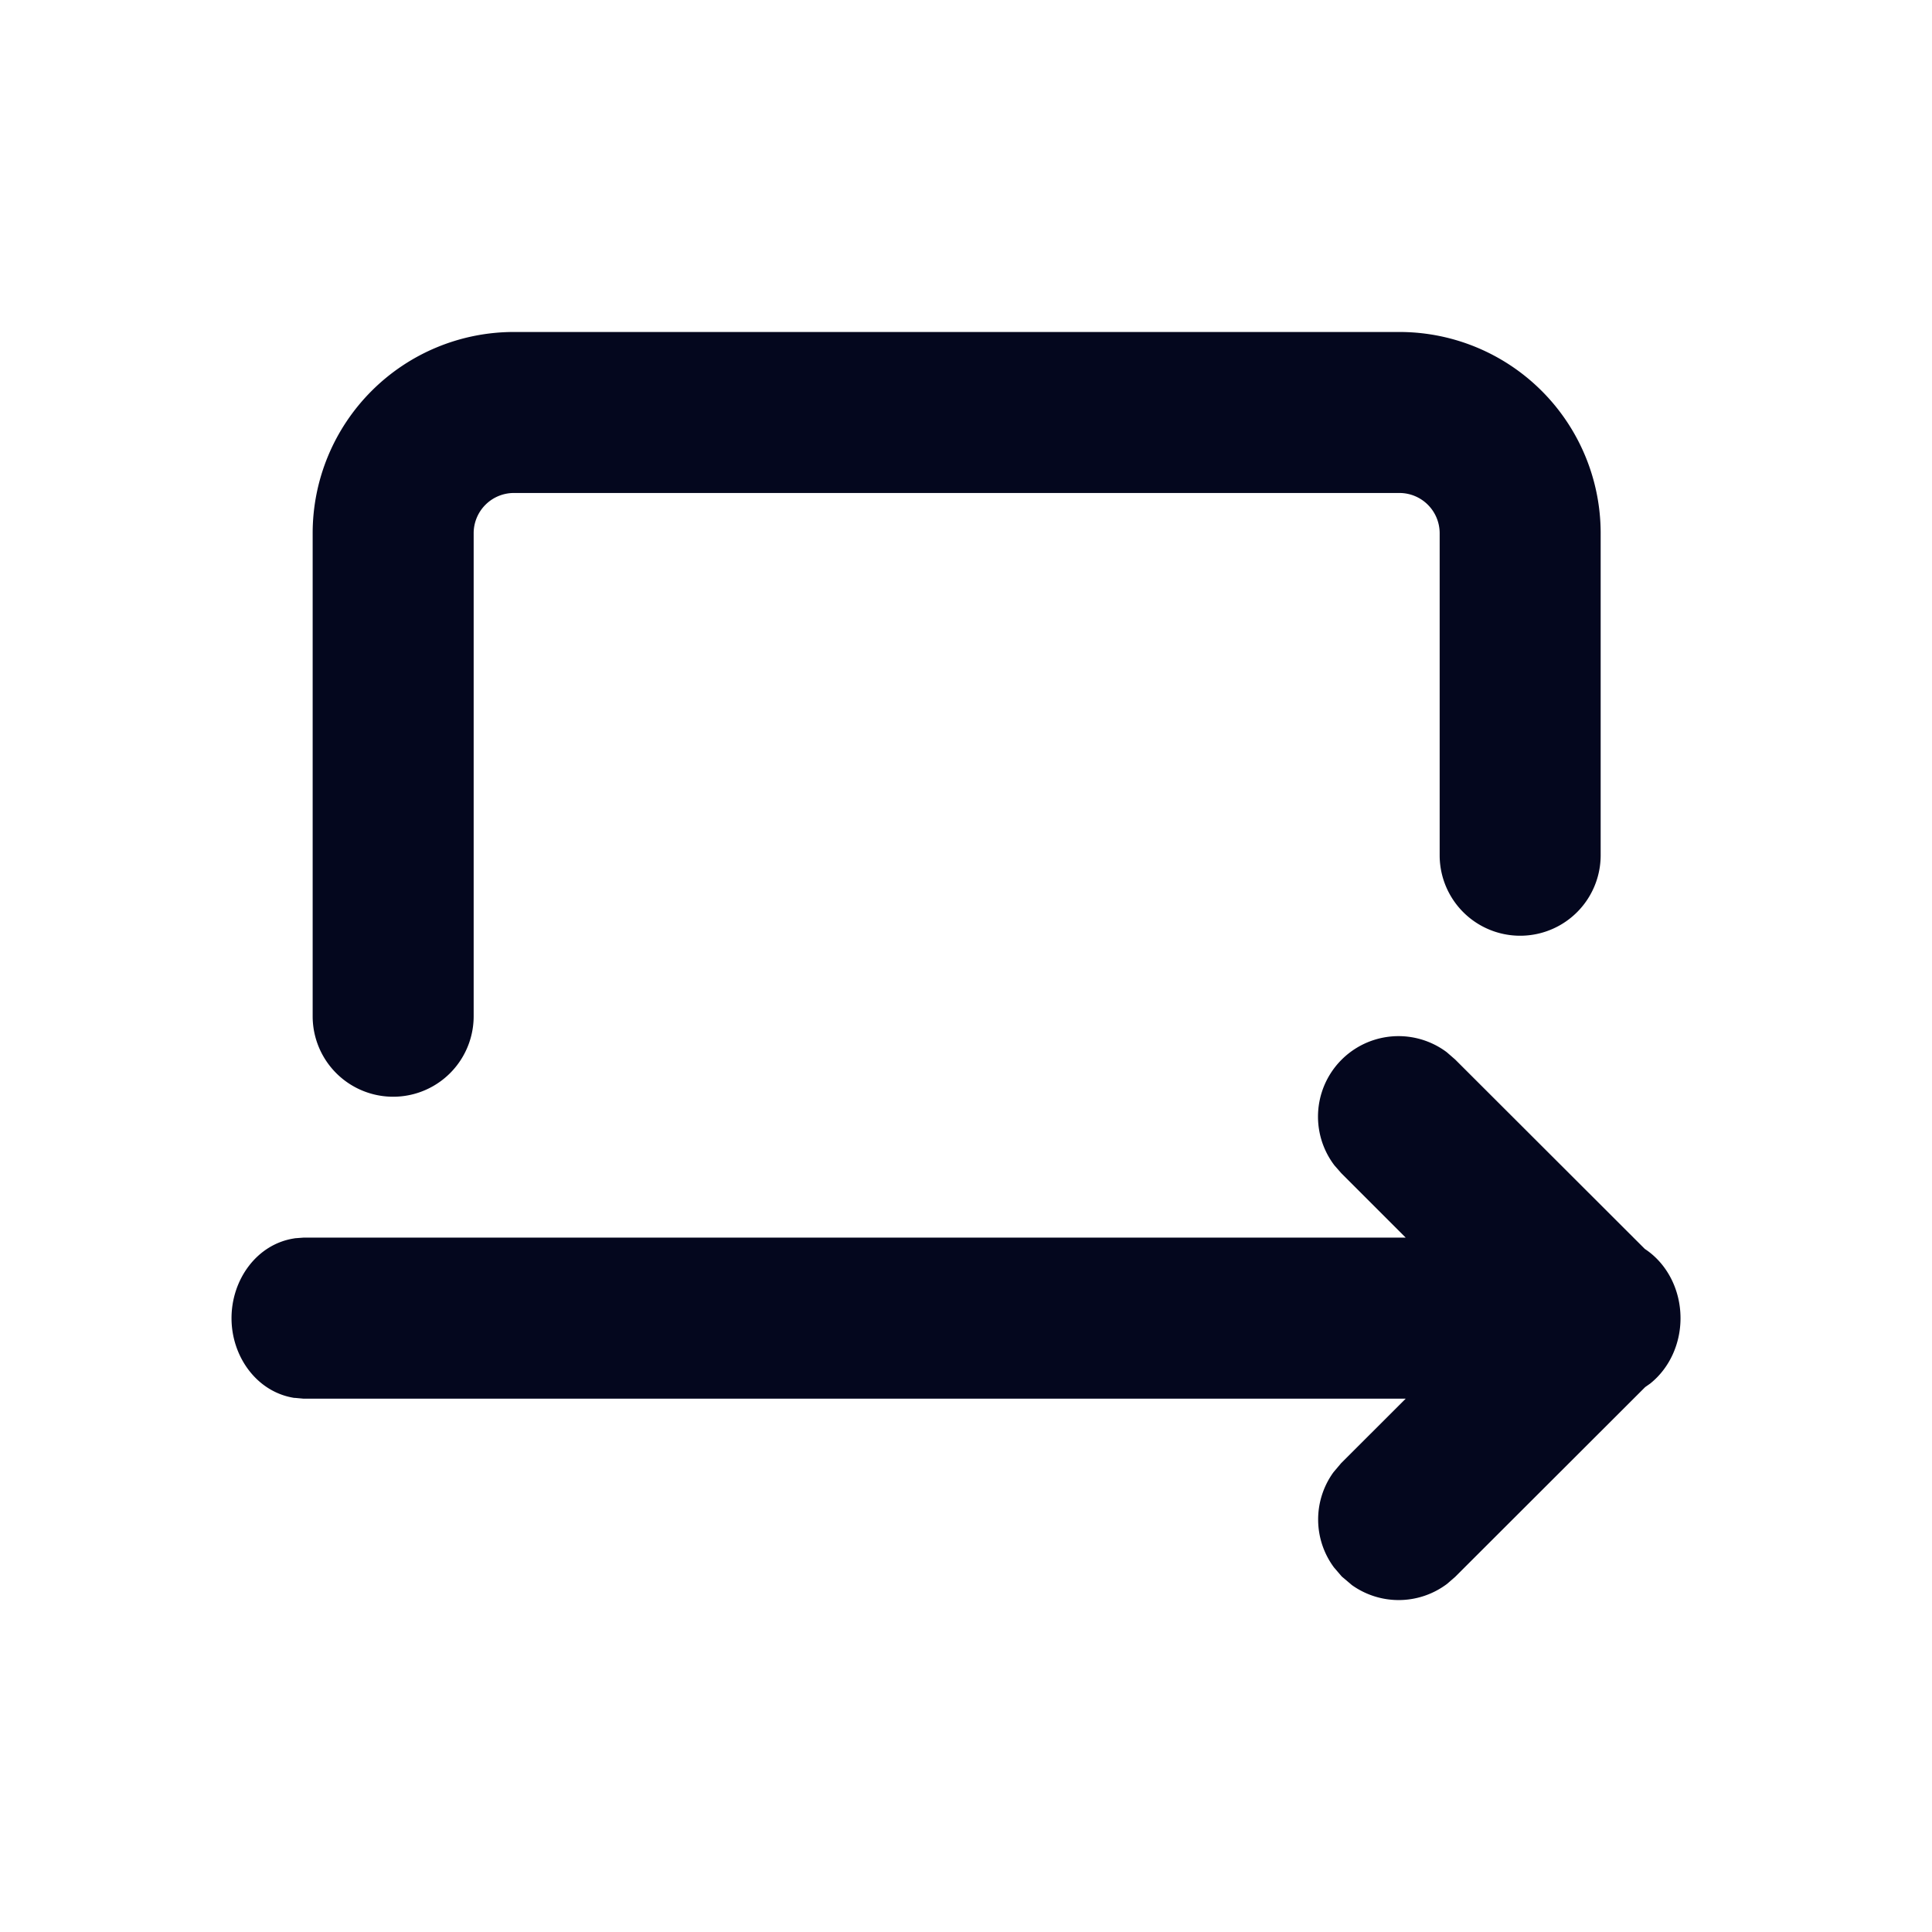 <svg xmlns="http://www.w3.org/2000/svg" width="24" height="24" fill="none"><path fill="#04071E" d="m17.978 13.076.098.085 2.357 2.354c.273.179.443.504.443.86 0 .323-.14.619-.368.805l-.007.006-.064.045-2.361 2.358-.098.085-.008.006a1 1 0 0 1-1.177.01l-.008-.007-.117-.099-.091-.106-.006-.007a1 1 0 0 1-.01-1.177l.007-.009.093-.11.801-.8H3.772l-.108-.01h-.01c-.463-.073-.778-.512-.778-.99 0-.48.315-.92.779-.991l.01-.002.108-.008h13.689l-.8-.8-.085-.097-.006-.008a1 1 0 0 1 1.4-1.399zm-.594-8.952a2.5 2.5 0 0 1 2.5 2.5v4a1 1 0 1 1-2 0v-4a.5.5 0 0 0-.5-.5h-11a.5.5 0 0 0-.5.5v6a1 1 0 1 1-2 0v-6a2.5 2.5 0 0 1 2.5-2.5z"/></svg>